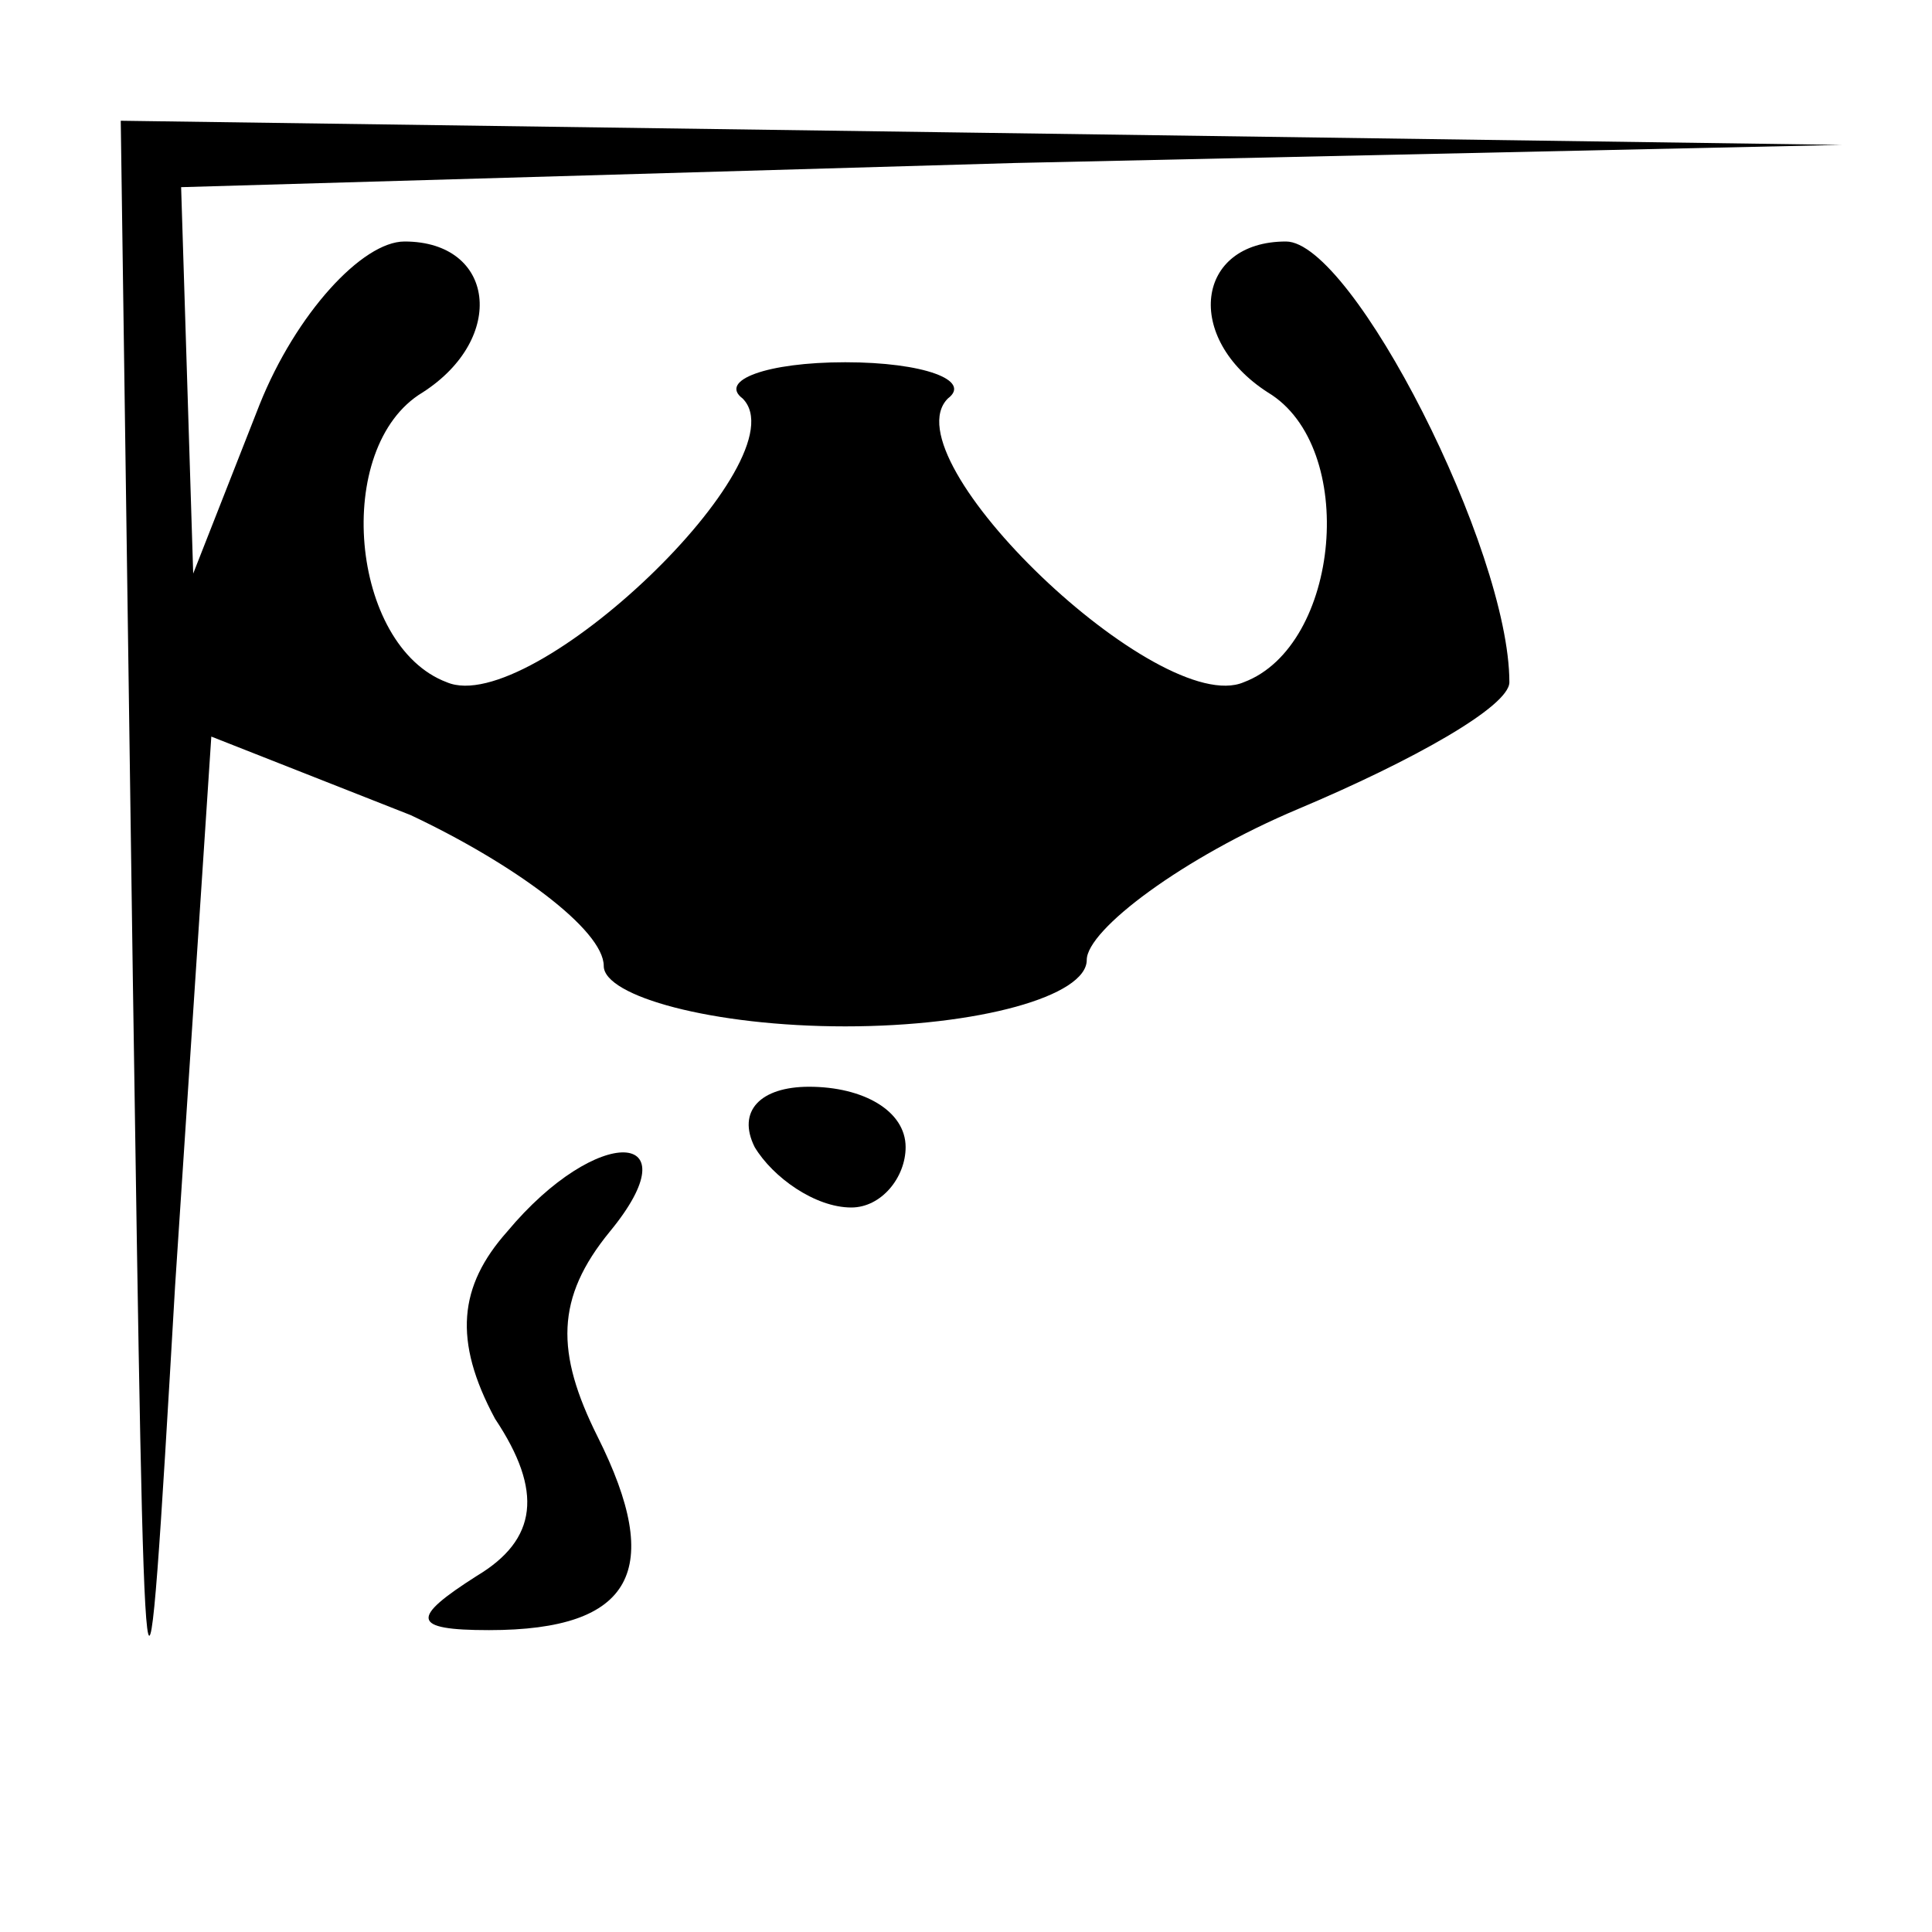 <?xml version="1.0" standalone="no"?>
<!DOCTYPE svg PUBLIC "-//W3C//DTD SVG 20010904//EN"
 "http://www.w3.org/TR/2001/REC-SVG-20010904/DTD/svg10.dtd">
<svg version="1.0" xmlns="http://www.w3.org/2000/svg"
 width="32pt" height="32pt" viewBox="0 0 32 32"
 preserveAspectRatio="xMidYMid meet">
<g transform="translate(0,32) scale(0.1,-0.1)"
fill="#000000" stroke="none">
<path fill="#000000" stroke="none" d="M22 158 c2 -133 2 -137 7 -51 l6 91 33
-13 c17 -8 32 -19 32 -25 0 -5 18 -10 40 -10 22 0 40 5 40 11 0 5 16 17 35 25
19 8 35 17 35 21 0 22 -26 73 -37 73 -15 0 -17 -16 -3 -25 15 -9 12 -42 -4
-48 -14 -6 -59 37 -49 47 4 3 -4 6 -17 6 -13 0 -21 -3 -17 -6 10 -10 -35 -53
-49 -47 -16 6 -19 39 -4 48 14 9 12 25 -3 25 -7 0 -18 -12 -24 -27 l-11 -28
-1 32 -1 32 138 4 137 3 -142 2 -143 2 2 -142z"/>
<path fill="#000000" stroke="none" d="M125 130 c3 -5 10 -10 16 -10 5 0 9 5
9 10 0 6 -7 10 -16 10 -8 0 -12 -4 -9 -10z"/>
<path fill="#000000" stroke="none" d="M84 116 c-8 -9 -9 -18 -2 -31 8 -12 7
-20 -3 -26 -11 -7 -11 -9 2 -9 24 0 29 10 18 32 -7 14 -7 23 2 34 14 17 -2 18
-17 0z"/>
</g>
</svg>
